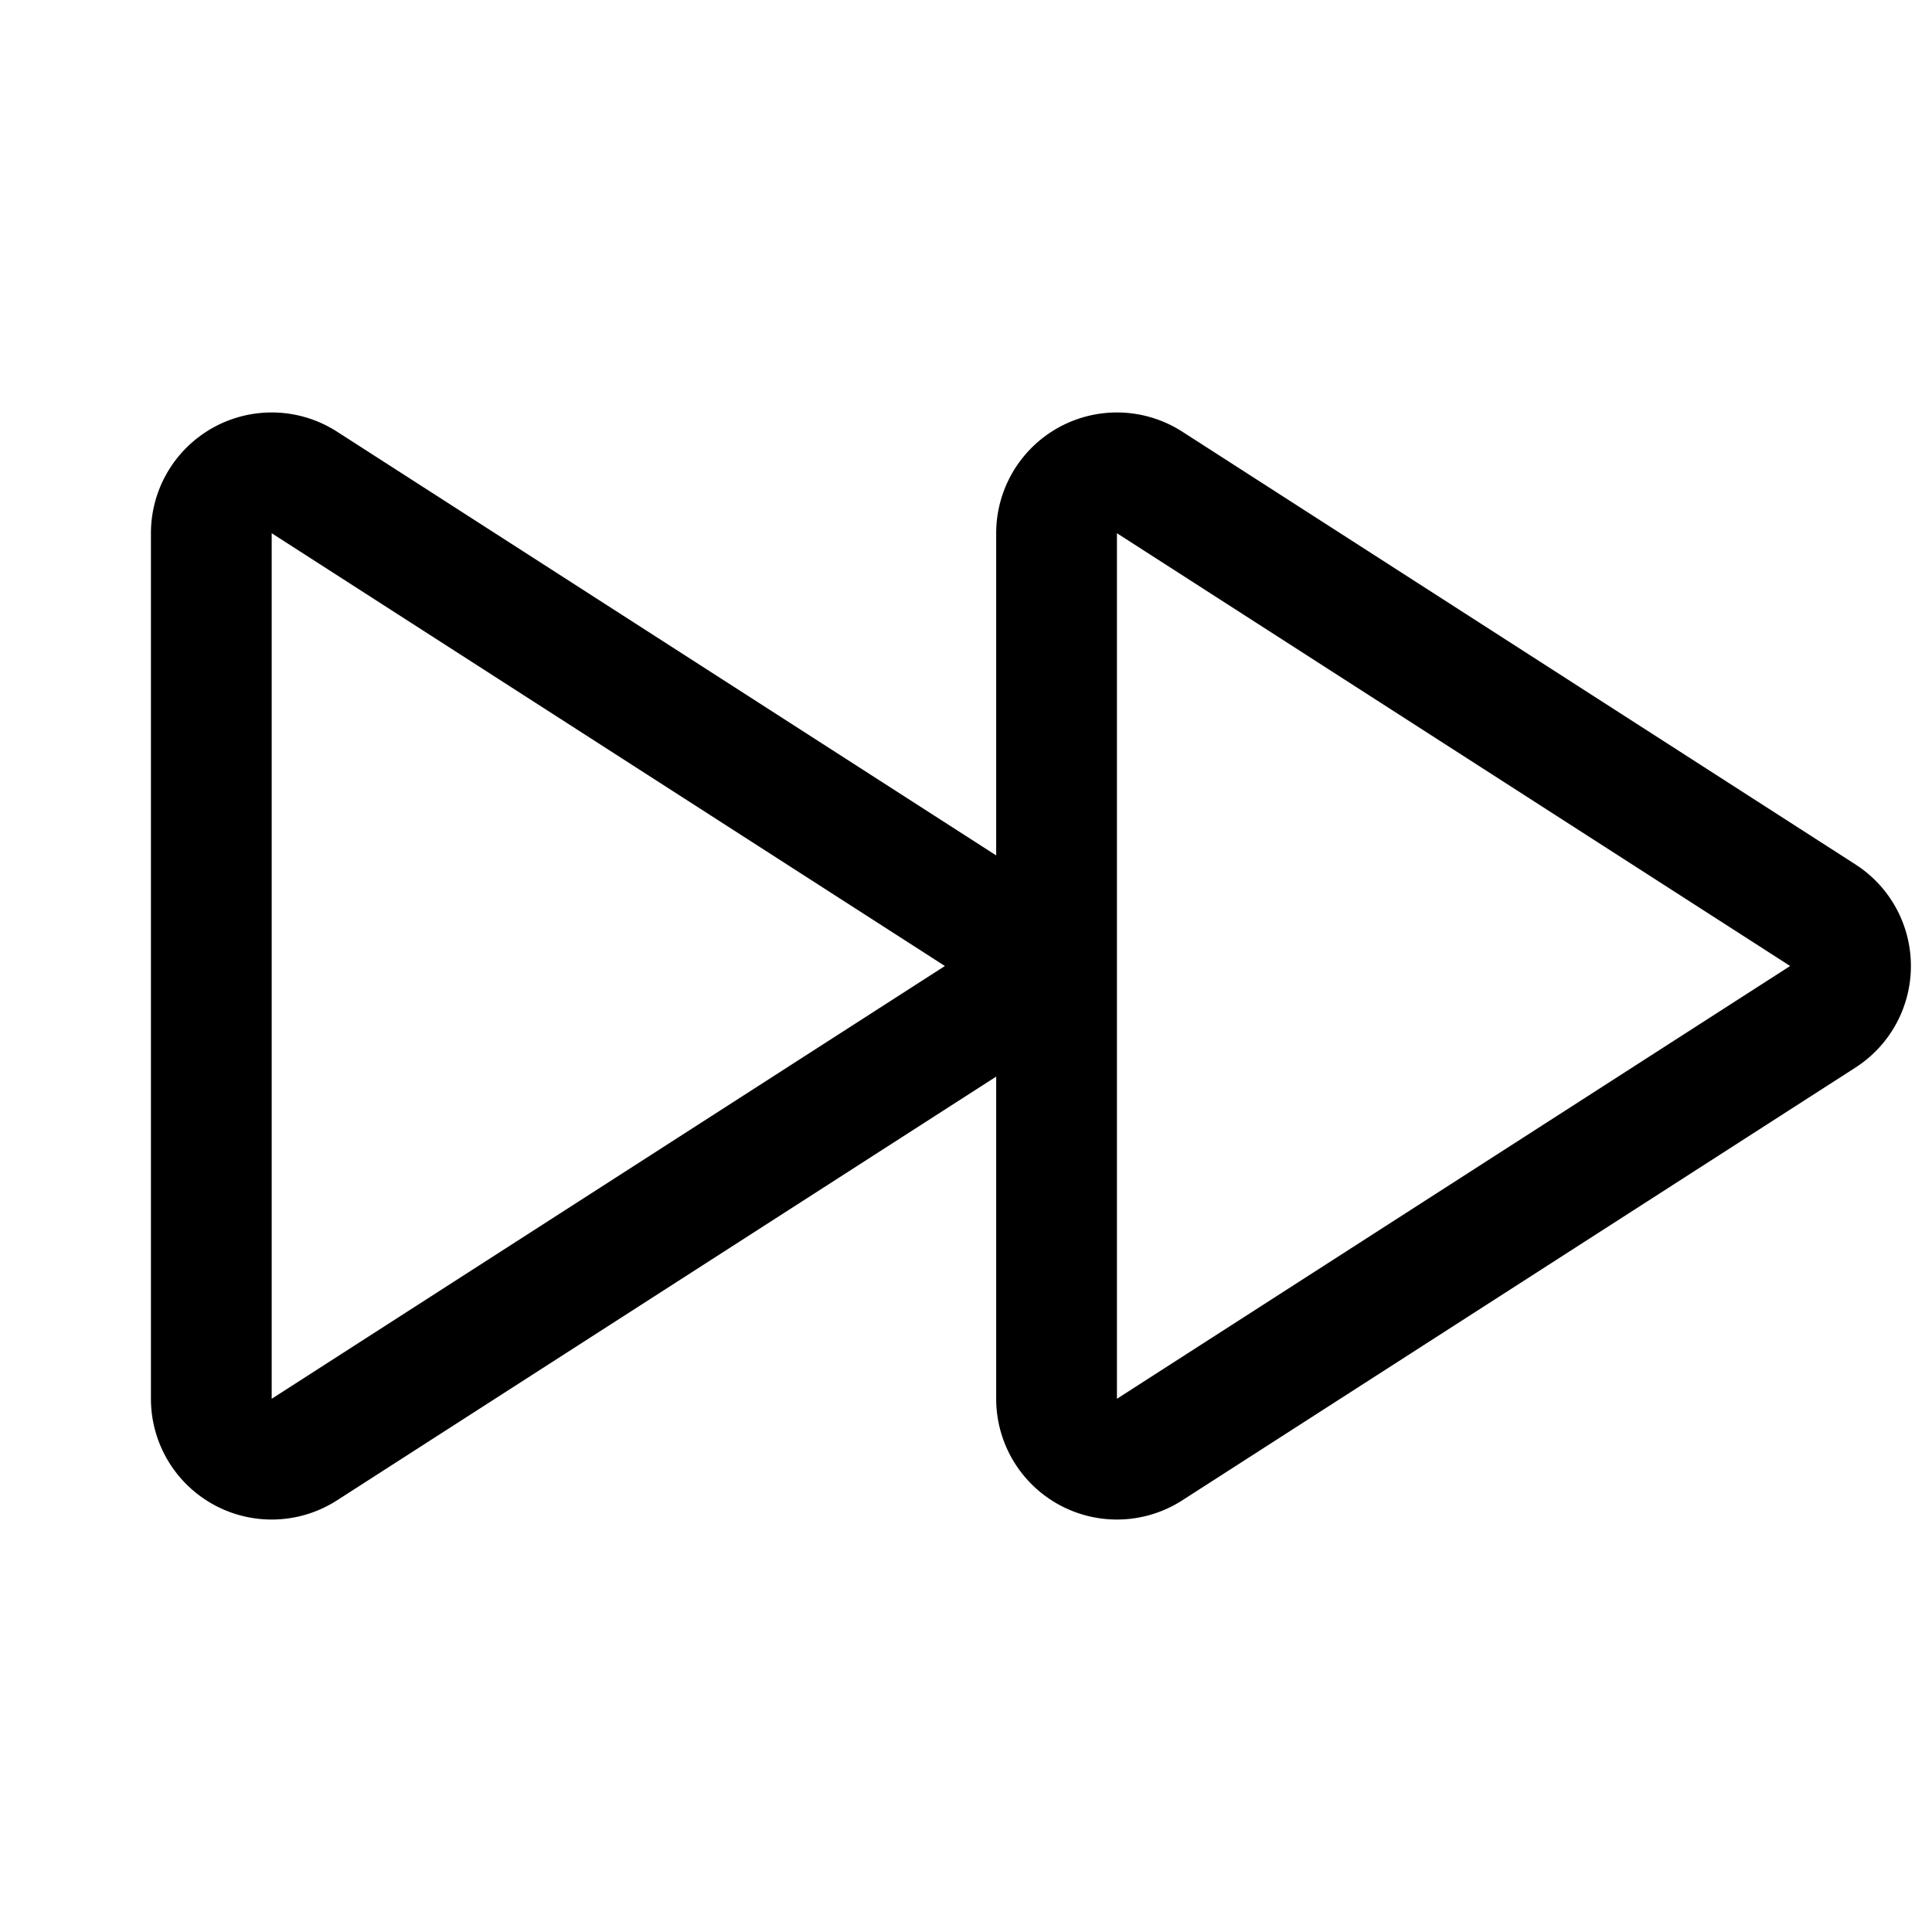<svg id="Raw" xmlns="http://www.w3.org/2000/svg" viewBox="0 0 256 256">
  <rect width="256" height="256" fill="none"/>
  <path d="M241.532,121.271,152.326,63.924A8,8,0,0,0,140,70.653V185.347a8,8,0,0,0,12.326,6.729L241.532,134.729A8,8,0,0,0,241.532,121.271Z" fill="none" stroke="#000" stroke-linecap="round" stroke-linejoin="round" stroke-width="16"/>
  <path d="M129.532,121.271,40.326,63.924A8,8,0,0,0,28,70.653V185.347a8,8,0,0,0,12.326,6.729L129.532,134.729A8,8,0,0,0,129.532,121.271Z" fill="none" stroke="#000" stroke-linecap="round" stroke-linejoin="round" stroke-width="16"/>
</svg>
